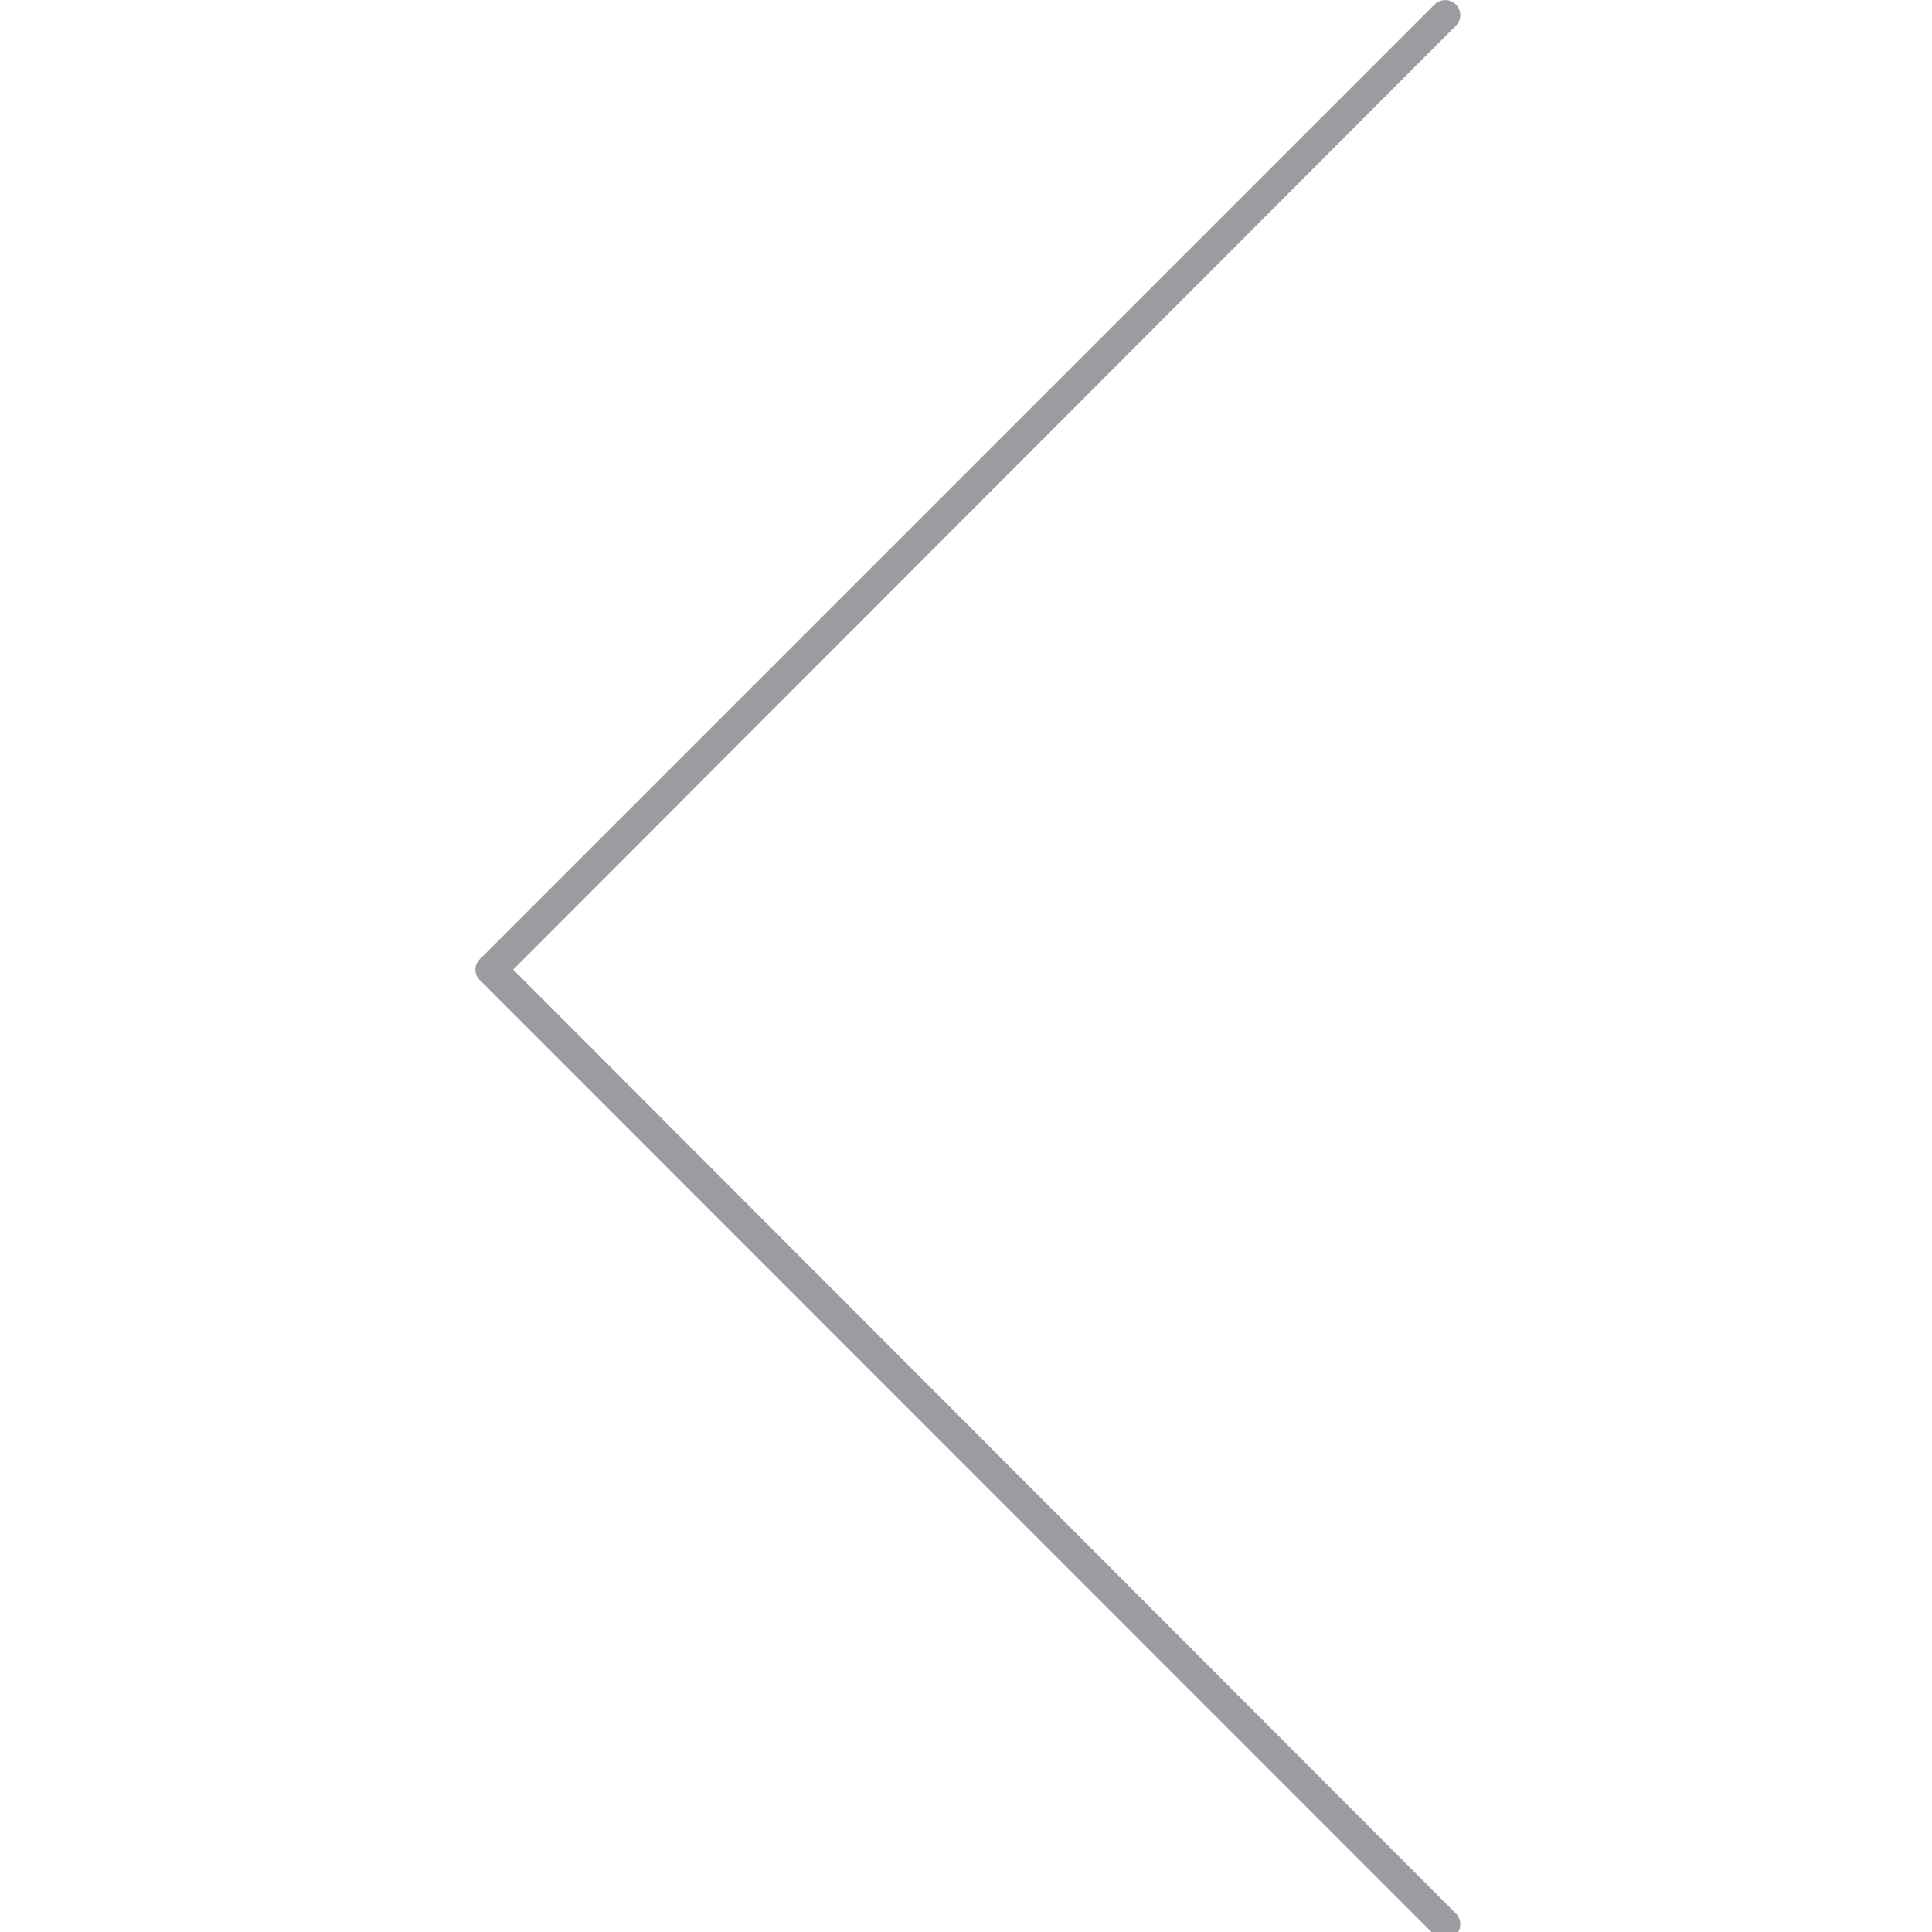 <svg id="arrow-left" xmlns="http://www.w3.org/2000/svg" viewBox="0 0 64 64"><defs><style>.cls-1{fill:#9c9ba0;}</style></defs><title>arrow-left</title><path class="cls-1" d="M47.87,64.24a.54.54,0,0,1-.35-.14L15.9,32.47a.48.48,0,0,1,0-.7L47.52.15a.5.5,0,0,1,.71,0,.5.5,0,0,1,0,.7L17,32.12,48.23,63.39a.51.51,0,0,1,0,.71A.54.54,0,0,1,47.87,64.24Z"/></svg>